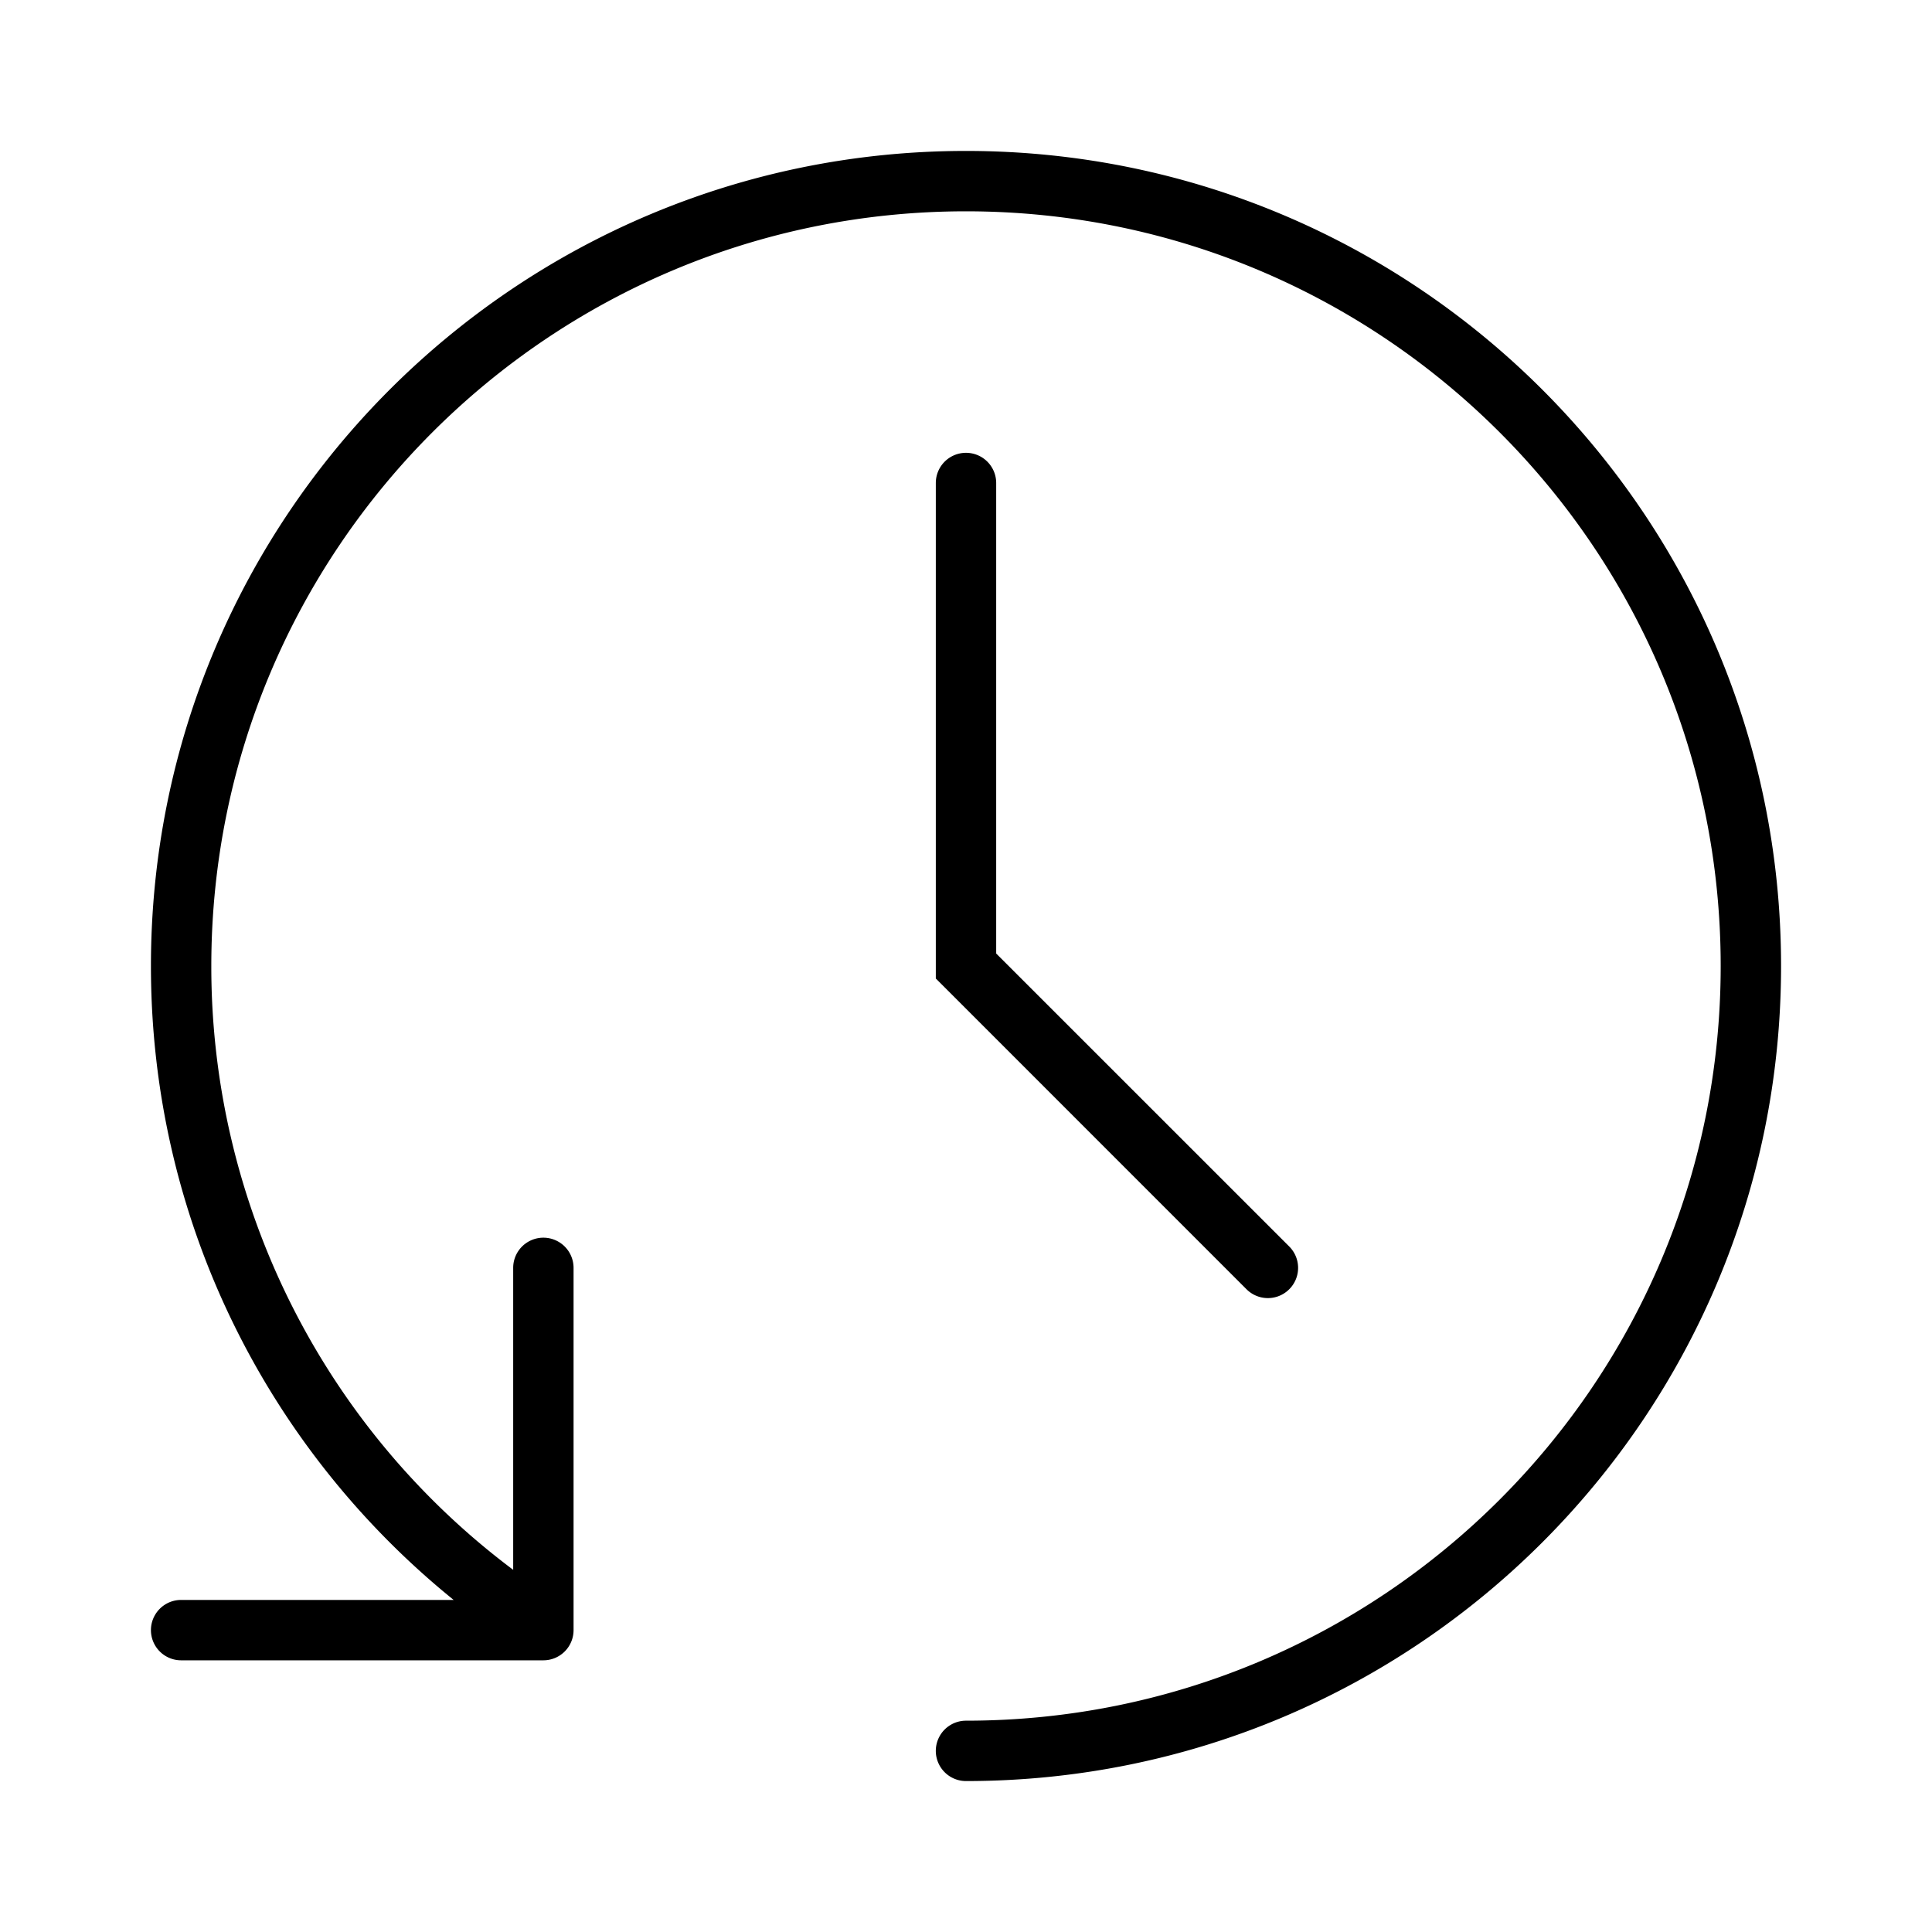 <svg xmlns="http://www.w3.org/2000/svg" width="32" height="32" viewBox="0 0 32 32"><path d="M3.5 16C3.5 9.096 9.096 3.5 16 3.5S28.5 9.096 28.5 16 22.904 28.5 16 28.5a.5.5 0 0 0 0 1c7.456 0 13.5-6.044 13.5-13.5S23.456 2.5 16 2.5 2.5 8.544 2.5 16c0 4.241 1.956 8.026 5.014 10.5H3a.5.5 0 0 0 0 1h6a.5.5 0 0 0 .5-.5v-6a.5.5 0 0 0-1 0v5.001A12.48 12.48 0 0 1 3.5 16M16 7.5a.5.5 0 0 1 .5.5v7.793l4.854 4.853a.5.5 0 0 1-.708.708L15.5 16.207V8a.5.5 0 0 1 .5-.5"/></svg>